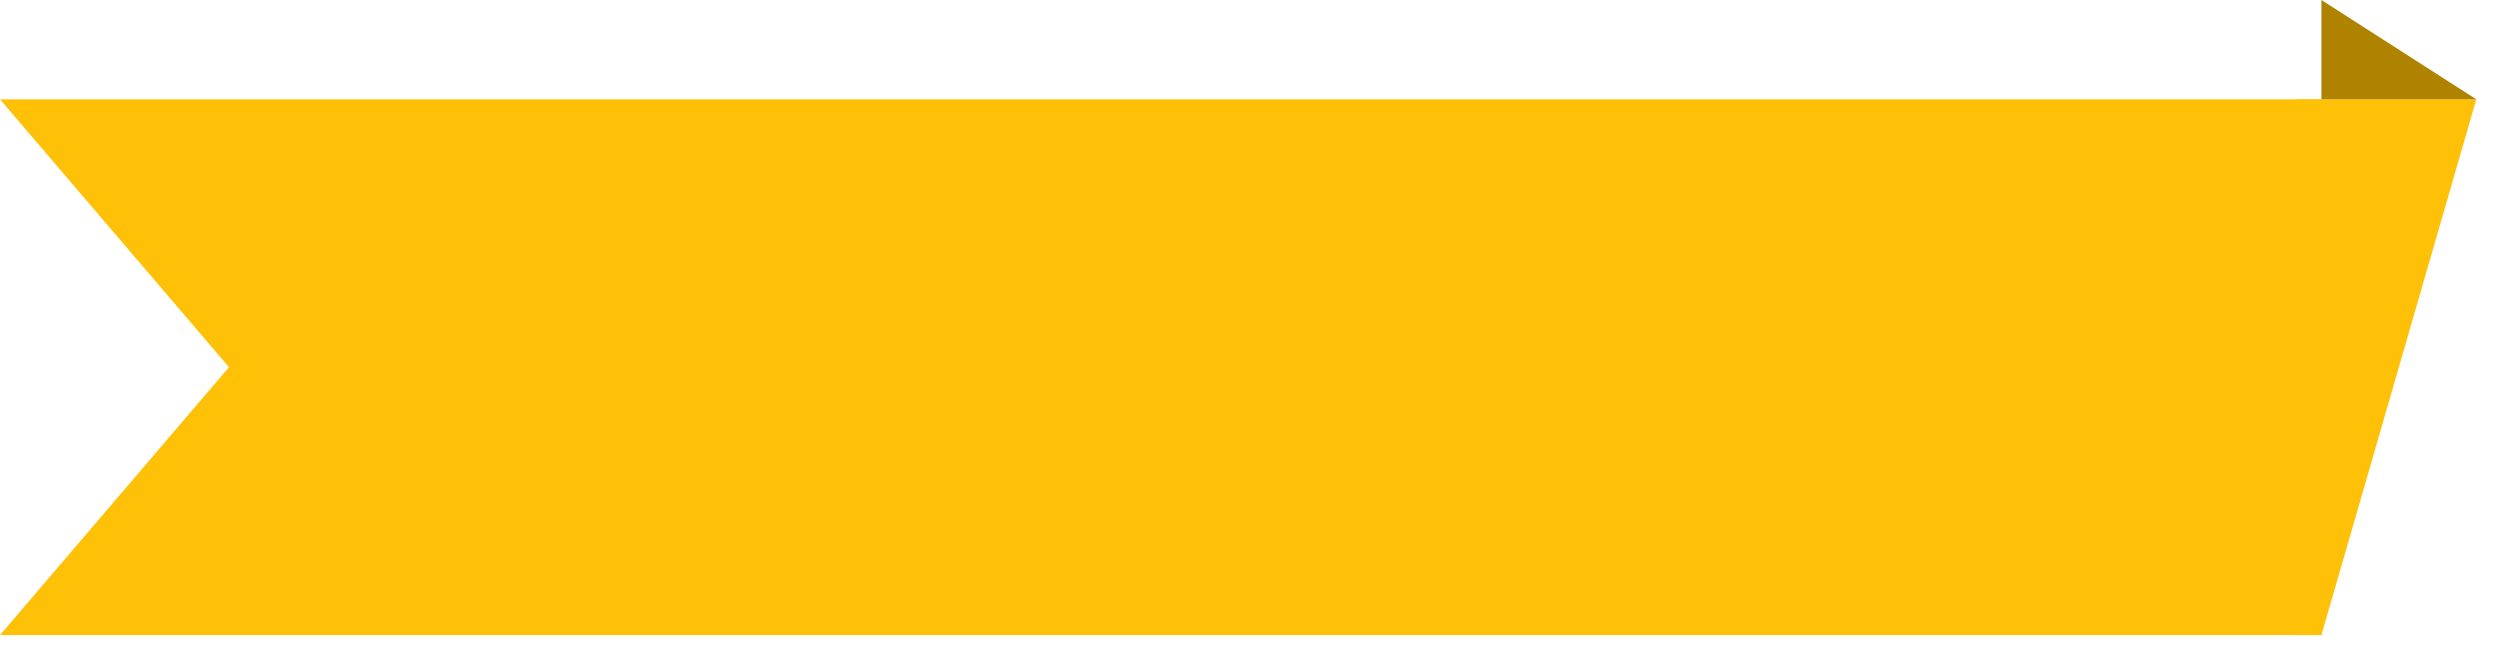 <svg xmlns="http://www.w3.org/2000/svg" width="84" height="22" viewBox="0 0 84 22">
    <g fill="none" fill-rule="evenodd">
        <g>
            <g>
                <g>
                    <path fill="#FFC107" d="M0 3.338L78 3.338 78 21.338 0 21.338 7.694 12.338z" transform="translate(-281 -111) translate(16 101) translate(265 10)"/>
                    <path fill="#FFC107" d="M78 21.338L83.204 3.338 78 3.338 77.176 3.338 77.176 21.338z" transform="translate(-281 -111) translate(16 101) translate(265 10)"/>
                    <path fill="#AF8300" d="M78 3.338L83.204 3.338 78 0z" transform="translate(-281 -111) translate(16 101) translate(265 10)"/>
                </g>
            </g>
        </g>
    </g>
</svg>
